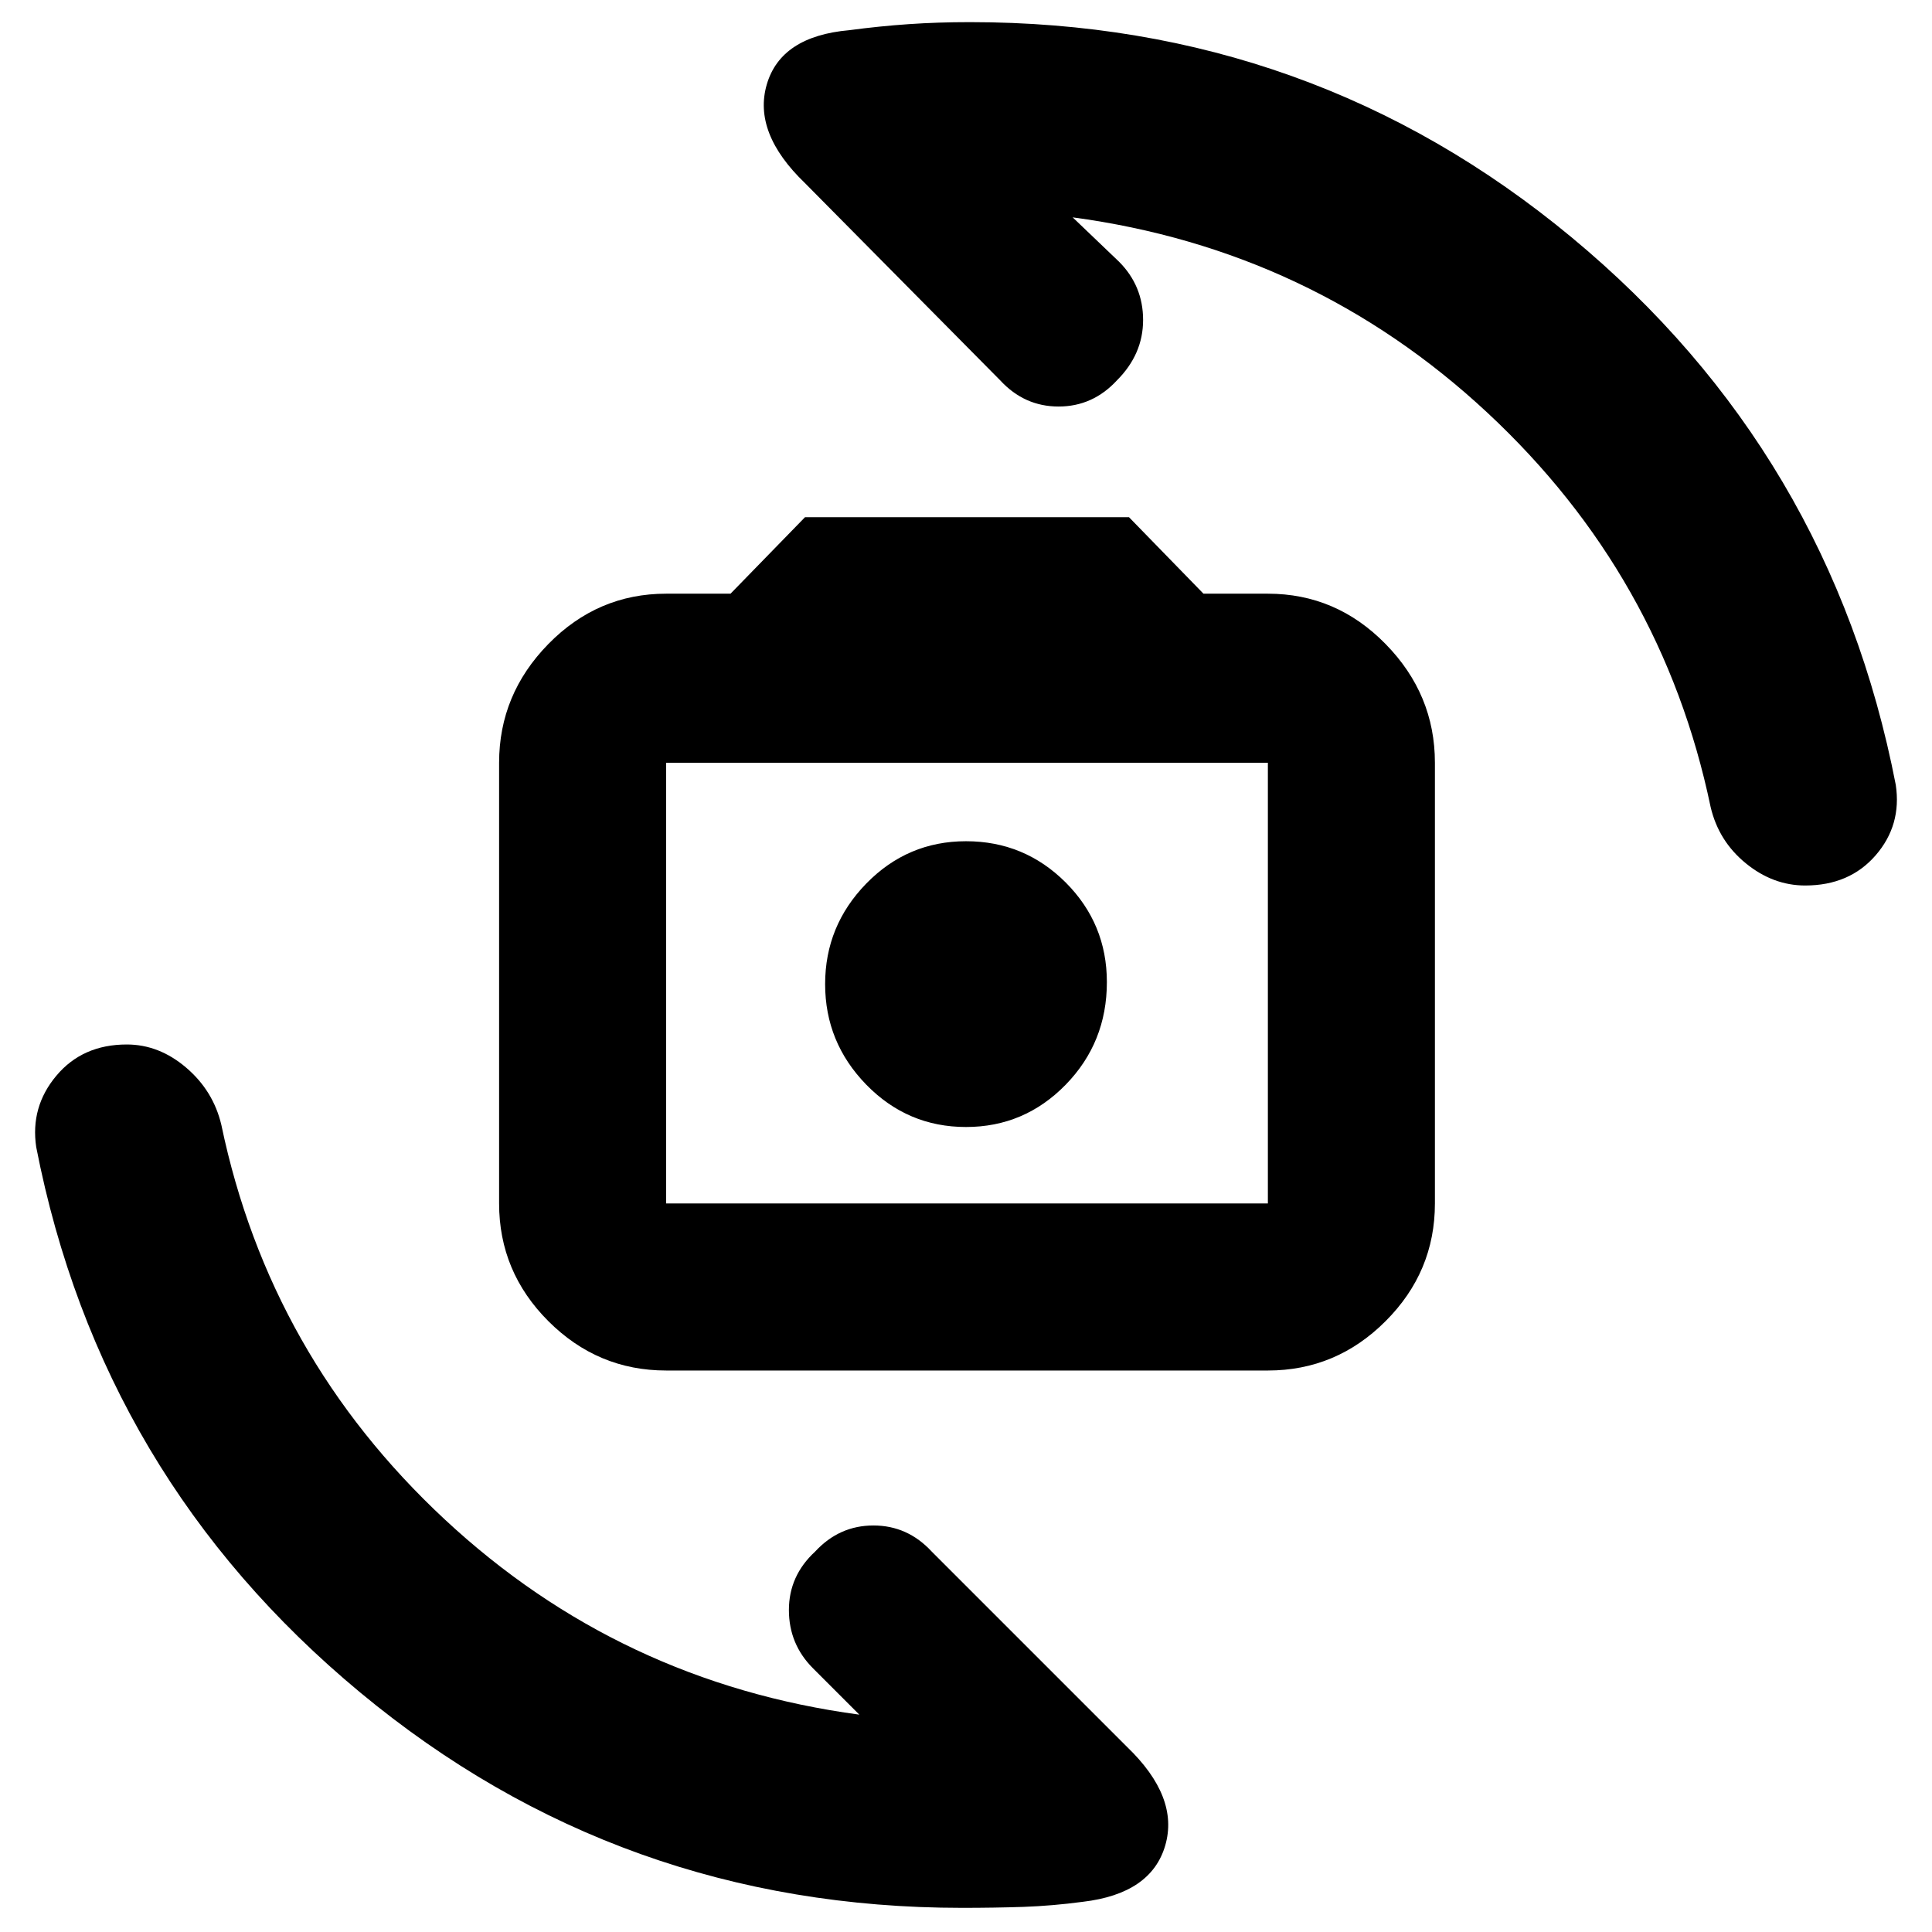 <svg xmlns="http://www.w3.org/2000/svg" height="24" width="24"><path d="M8.275 17.025q-.85 0-1.463-.613Q6.2 15.8 6.2 14.95V9.475q0-.85.612-1.475.613-.625 1.463-.625h.8l.925-.95h4.025l.925.95h.8q.85 0 1.462.625.613.625.613 1.475v5.475q0 .85-.613 1.462-.612.613-1.462.613Zm0-2.075h7.475V9.475H8.275v5.475ZM12 14q.725 0 1.238-.525.512-.525.512-1.275 0-.725-.512-1.238-.513-.512-1.238-.512t-1.238.525q-.512.525-.512 1.25t.512 1.25Q11.275 14 12 14Zm10.425-3q-.4 0-.737-.275-.338-.275-.438-.7-.6-2.875-2.775-4.9Q16.3 3.1 13.325 2.7l.575.55q.3.3.3.725t-.325.75q-.3.325-.725.325t-.725-.325L10 2.275q-.65-.625-.475-1.225Q9.7.45 10.55.375q.375-.05.738-.075.362-.025.762-.025 4.25 0 7.475 2.675 3.225 2.675 4.025 6.8.075.5-.25.875t-.875.375ZM11.95 23.7q-4.25 0-7.475-2.675Q1.25 18.35.45 14.25q-.075-.5.25-.887.325-.388.875-.388.4 0 .737.287.338.288.438.713.6 2.875 2.775 4.9Q7.7 20.9 10.675 21.3l-.575-.575q-.3-.3-.3-.725t.325-.725q.3-.325.725-.325t.725.325L14 21.7q.65.625.475 1.225-.175.6-1.025.7-.375.05-.737.063-.363.012-.763.012Zm-3.675-8.75V9.475v5.475Z"/></svg>